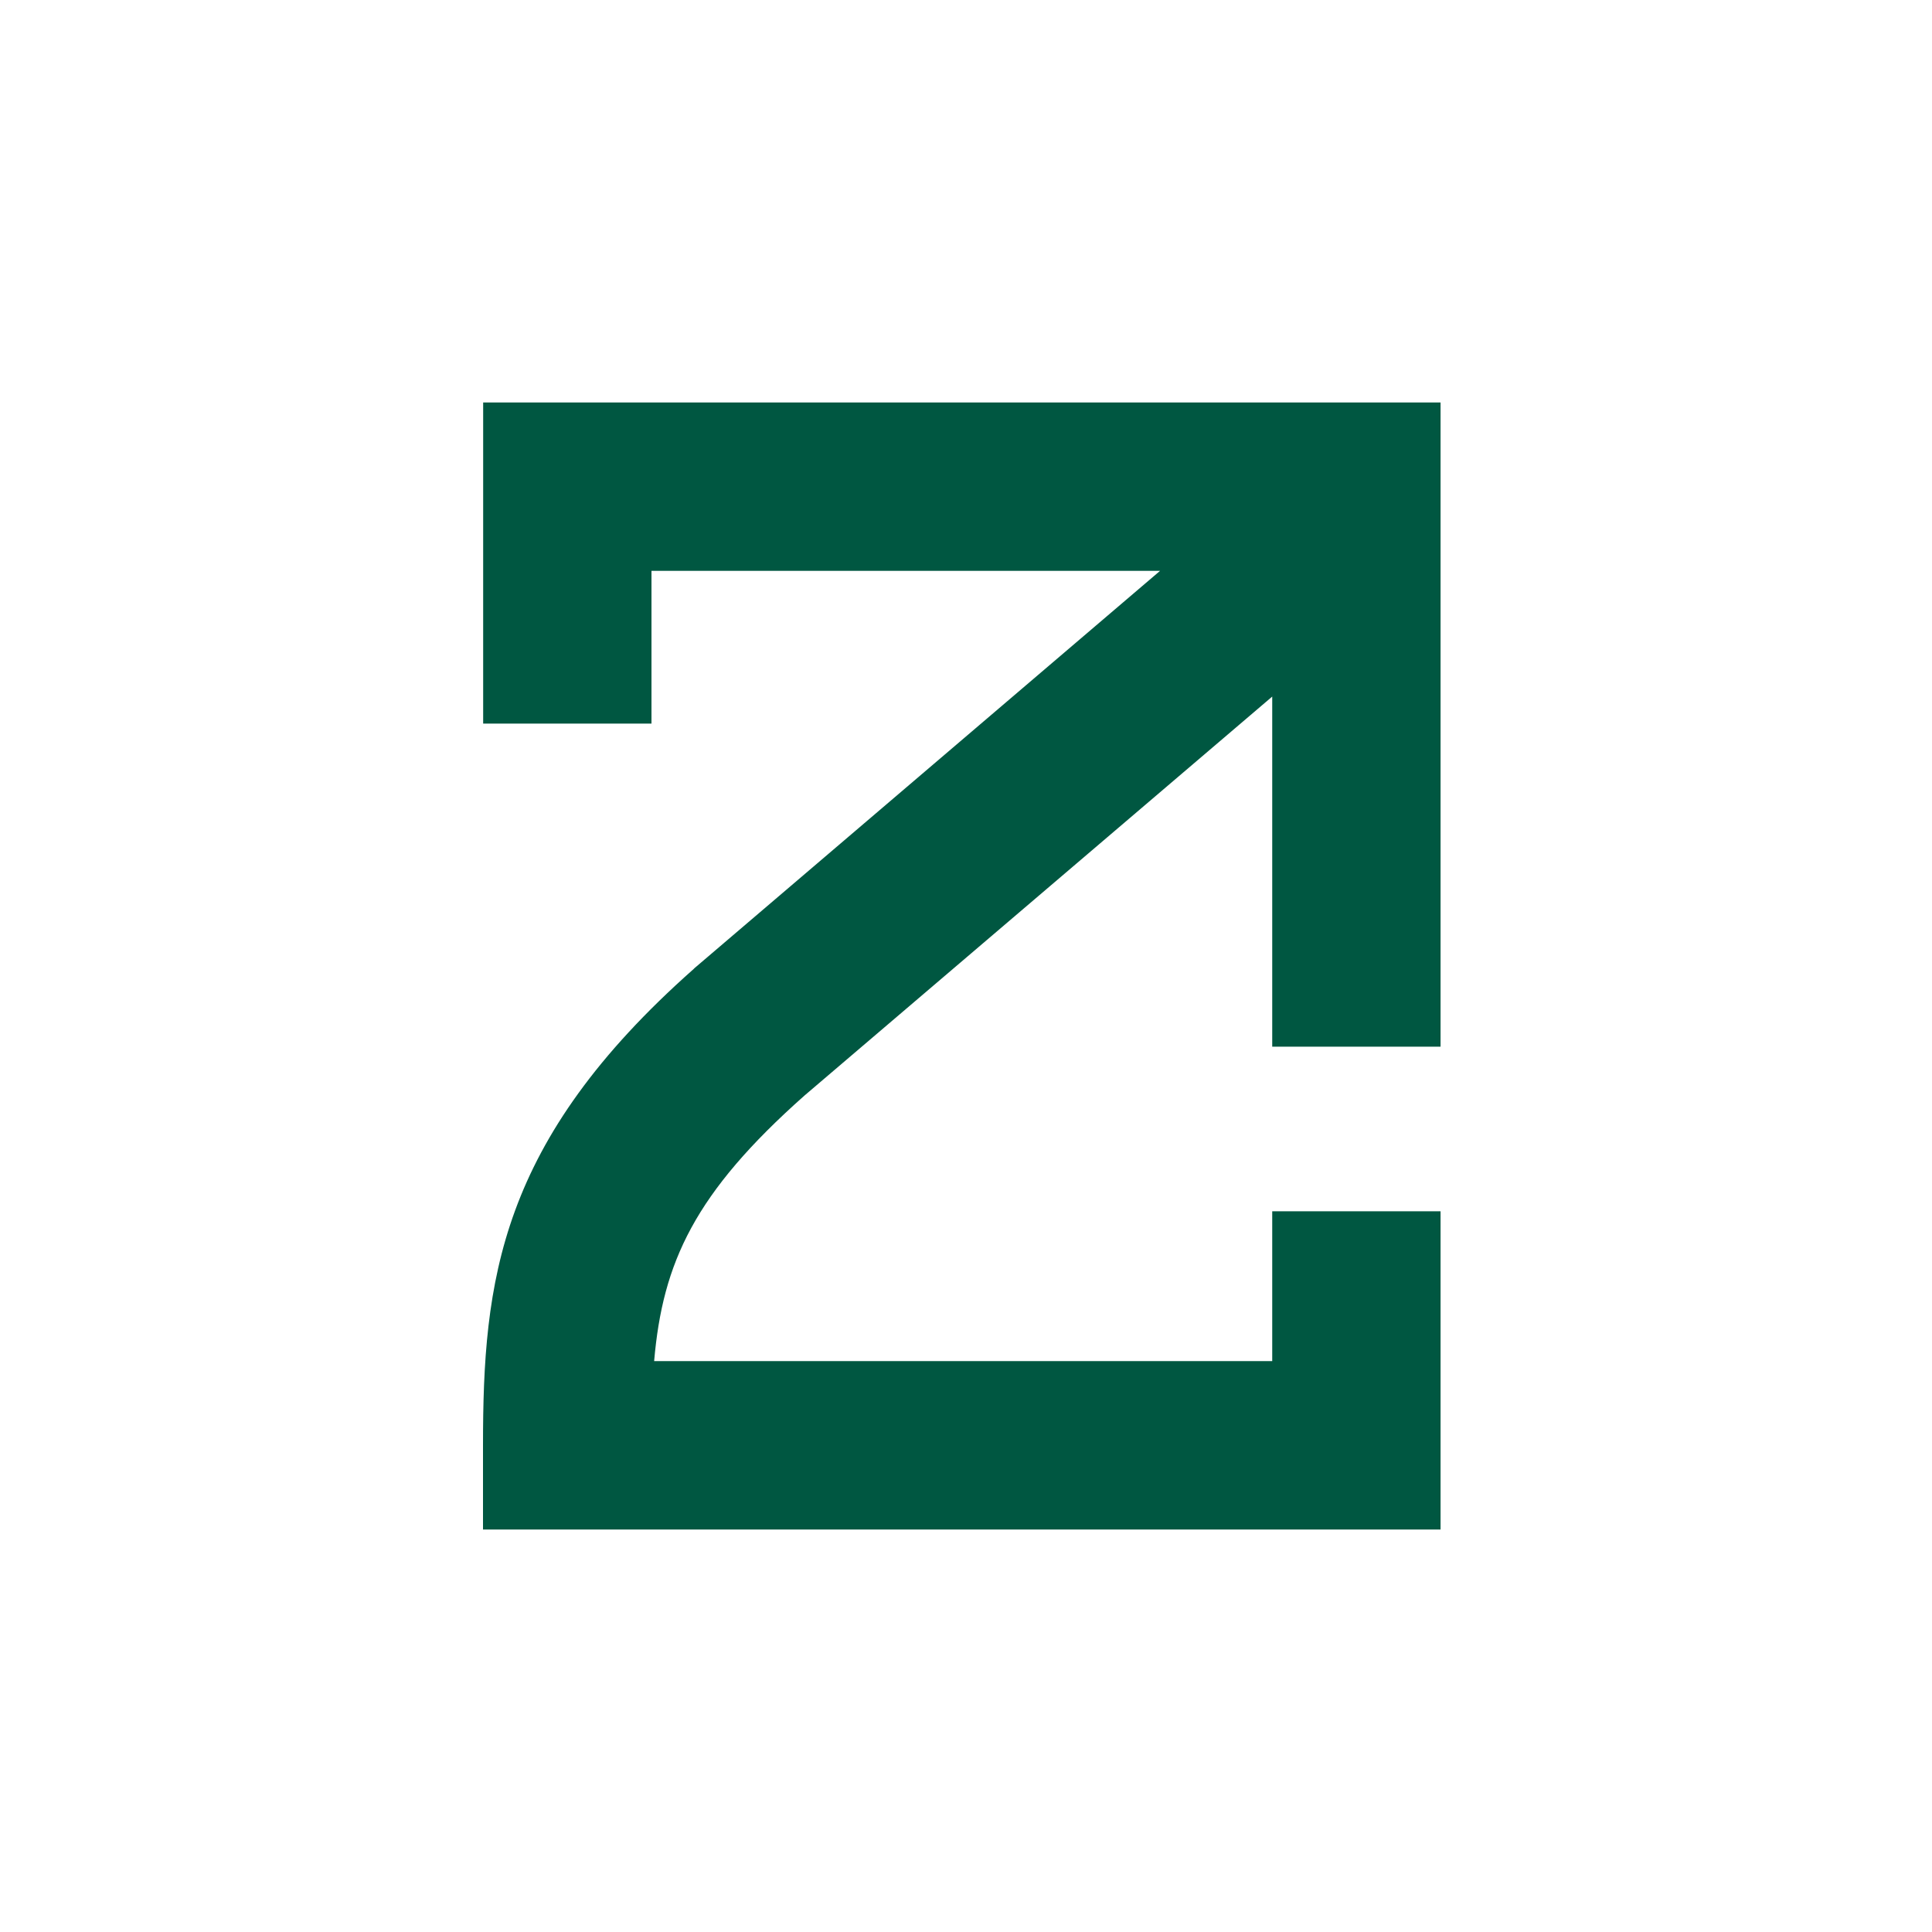 <svg width="24" height="24" viewBox="0 0 24 24" fill="none" xmlns="http://www.w3.org/2000/svg">
<path d="M15.804 15.047V16.908H8.126C8.232 15.683 8.627 14.821 9.994 13.609L15.804 8.653V13.002H17.895V5H6.002V8.989H8.093V7.091H14.411L8.629 12.025L8.616 12.038C6.193 14.183 6 15.915 6 17.955V19H17.895V15.047H15.803L15.804 15.047Z" fill="#005741"/>
</svg>
